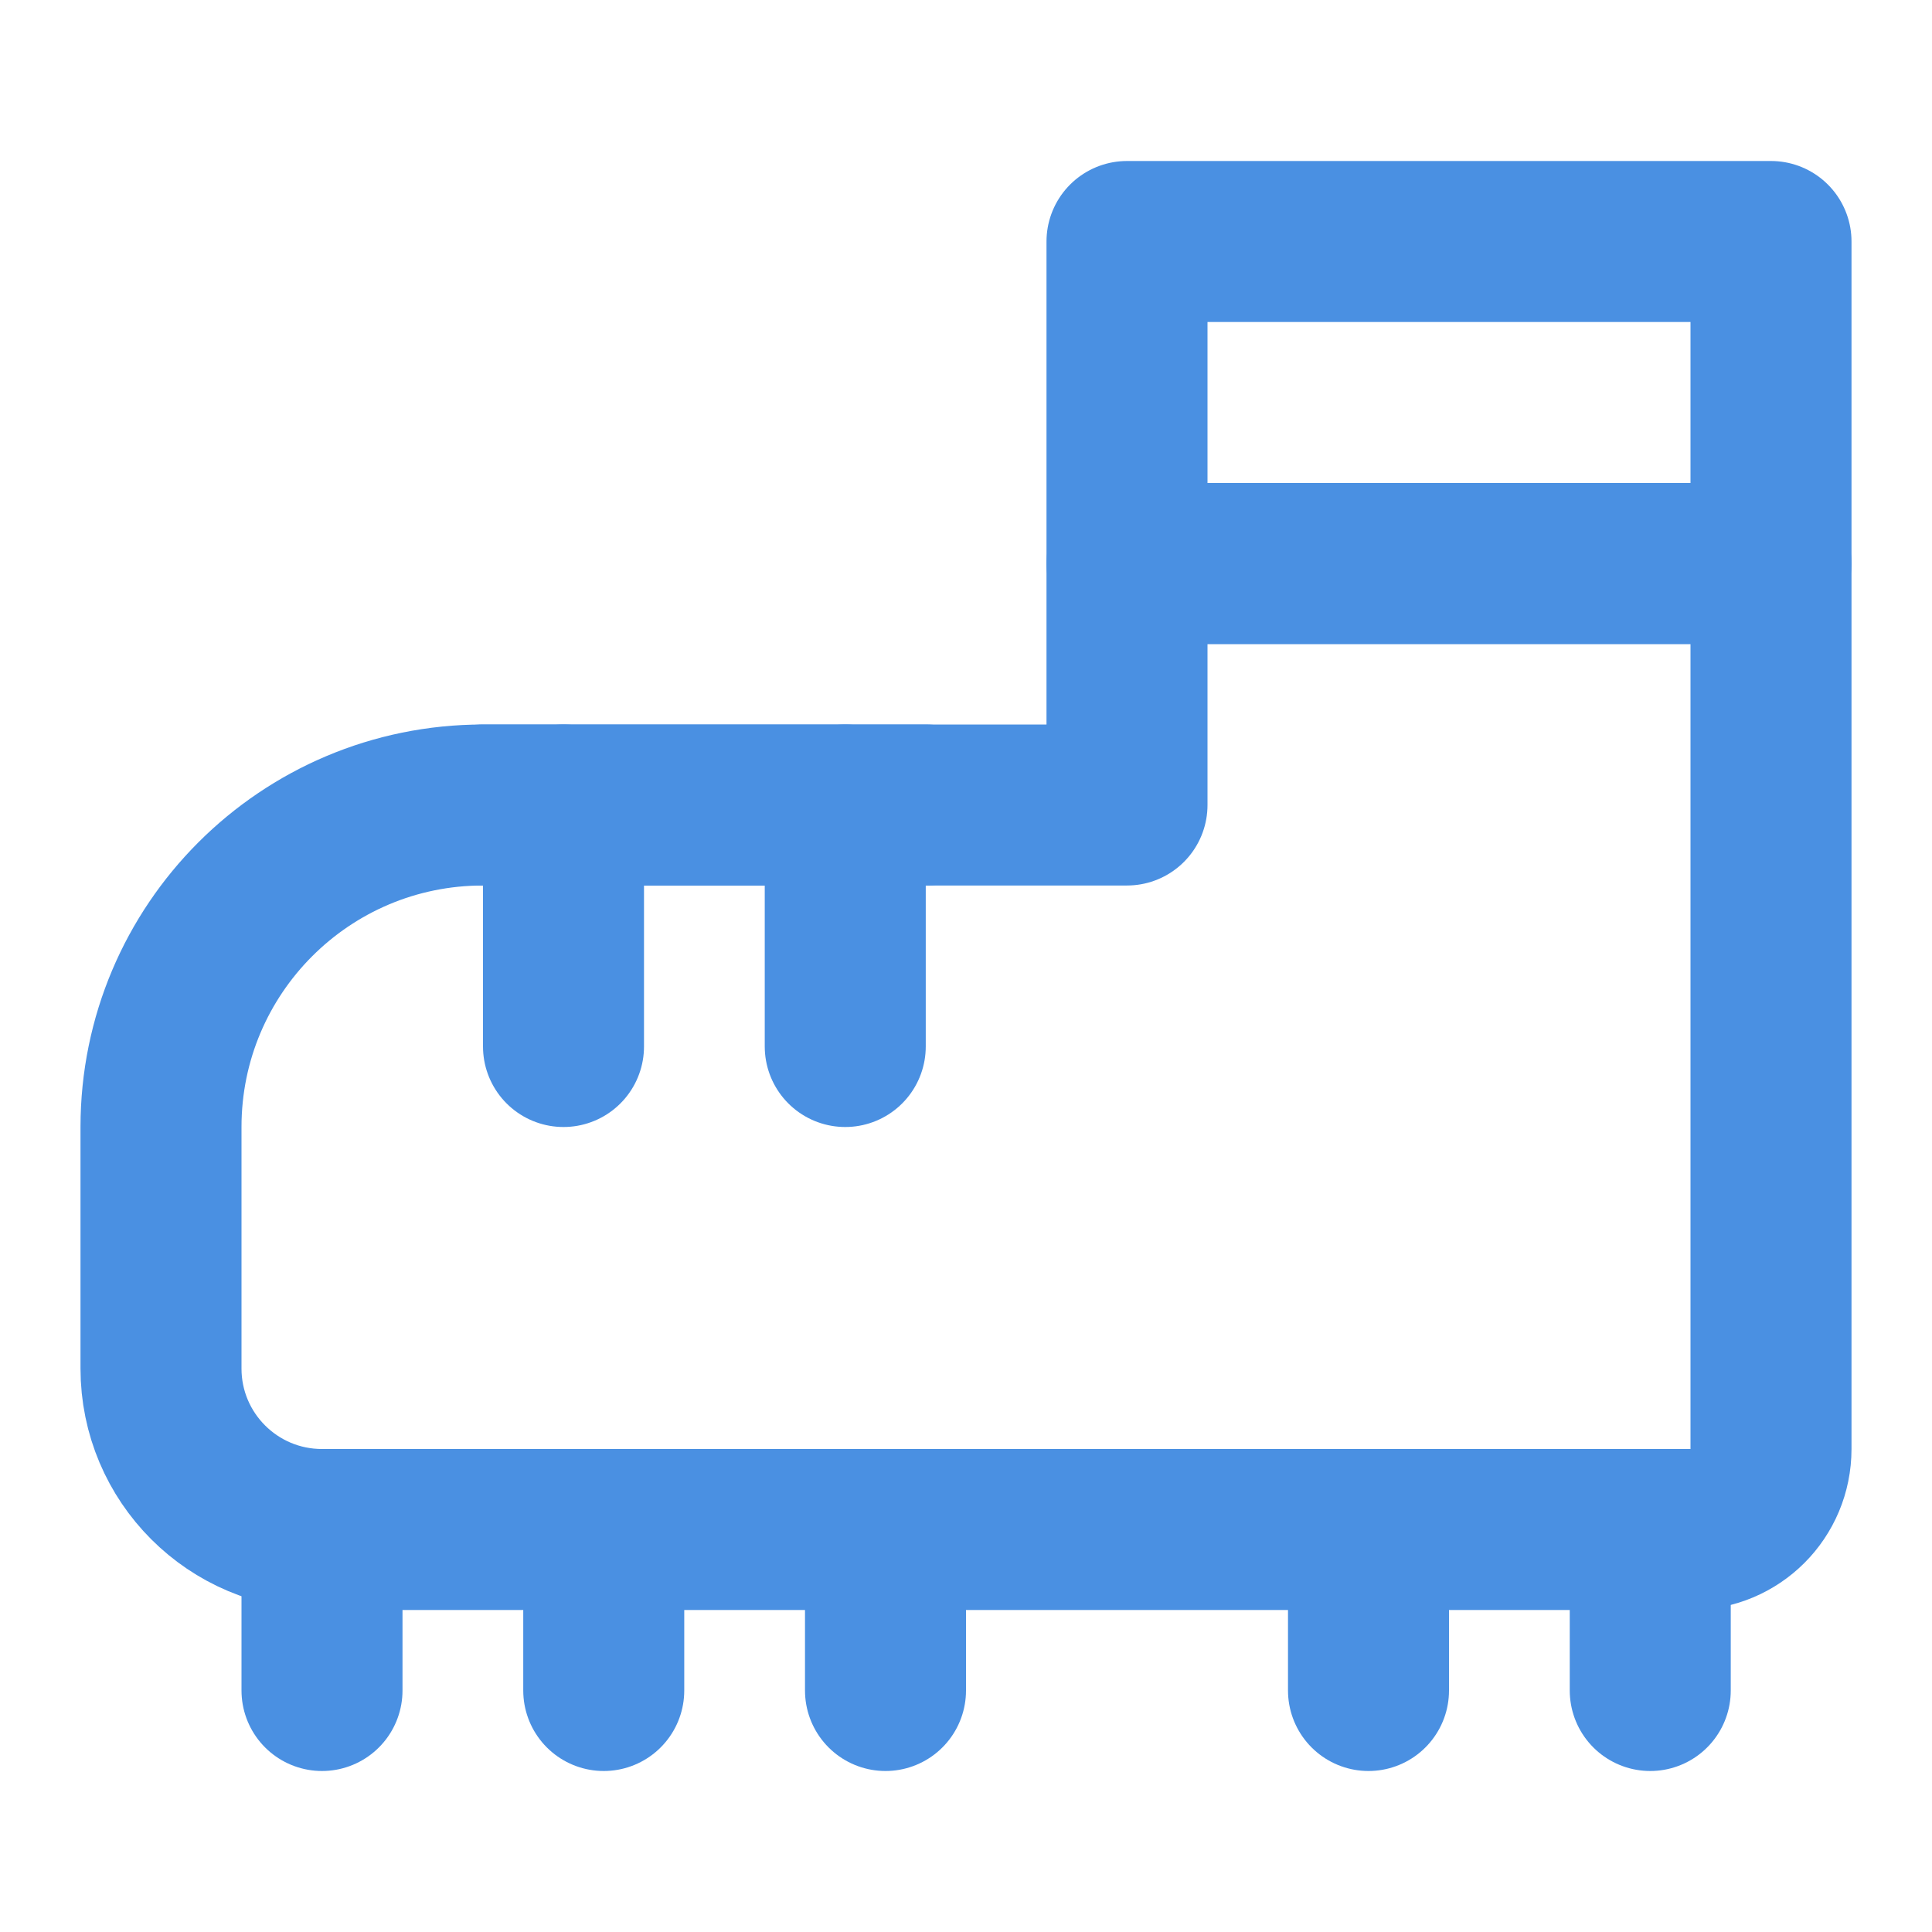 <?xml version="1.0" encoding="UTF-8"?><svg width="21" height="21" viewBox="0 0 48 48" fill="none" xmlns="http://www.w3.org/2000/svg"><path d="M44 6H28V14H44V6Z" stroke="#4a90e2" stroke-width="4" stroke-miterlimit="2" stroke-linecap="round" stroke-linejoin="round"/><path d="M44 14V36C44 37.11 43.11 38 42 38H8C5.79 38 4 36.21 4 34V28C4 23.58 7.58 20 12 20H28V14H44Z" fill="none" stroke="#4a90e2" stroke-width="4" stroke-miterlimit="2" stroke-linecap="round" stroke-linejoin="round"/><path d="M14 26V20" stroke="#4a90e2" stroke-width="4" stroke-miterlimit="2" stroke-linecap="round" stroke-linejoin="round"/><path d="M21 26V20" stroke="#4a90e2" stroke-width="4" stroke-miterlimit="2" stroke-linecap="round" stroke-linejoin="round"/><path d="M15 42V38" stroke="#4a90e2" stroke-width="4" stroke-miterlimit="2" stroke-linecap="round" stroke-linejoin="round"/><path d="M8 42V38" stroke="#4a90e2" stroke-width="4" stroke-miterlimit="2" stroke-linecap="round" stroke-linejoin="round"/><path d="M22 42V38" stroke="#4a90e2" stroke-width="4" stroke-miterlimit="2" stroke-linecap="round" stroke-linejoin="round"/><path d="M34 42V38" stroke="#4a90e2" stroke-width="4" stroke-miterlimit="2" stroke-linecap="round" stroke-linejoin="round"/><path d="M41 42V38" stroke="#4a90e2" stroke-width="4" stroke-miterlimit="2" stroke-linecap="round" stroke-linejoin="round"/><path d="M23 20L12 20" stroke="#4a90e2" stroke-width="4" stroke-miterlimit="2" stroke-linecap="round" stroke-linejoin="round"/></svg>